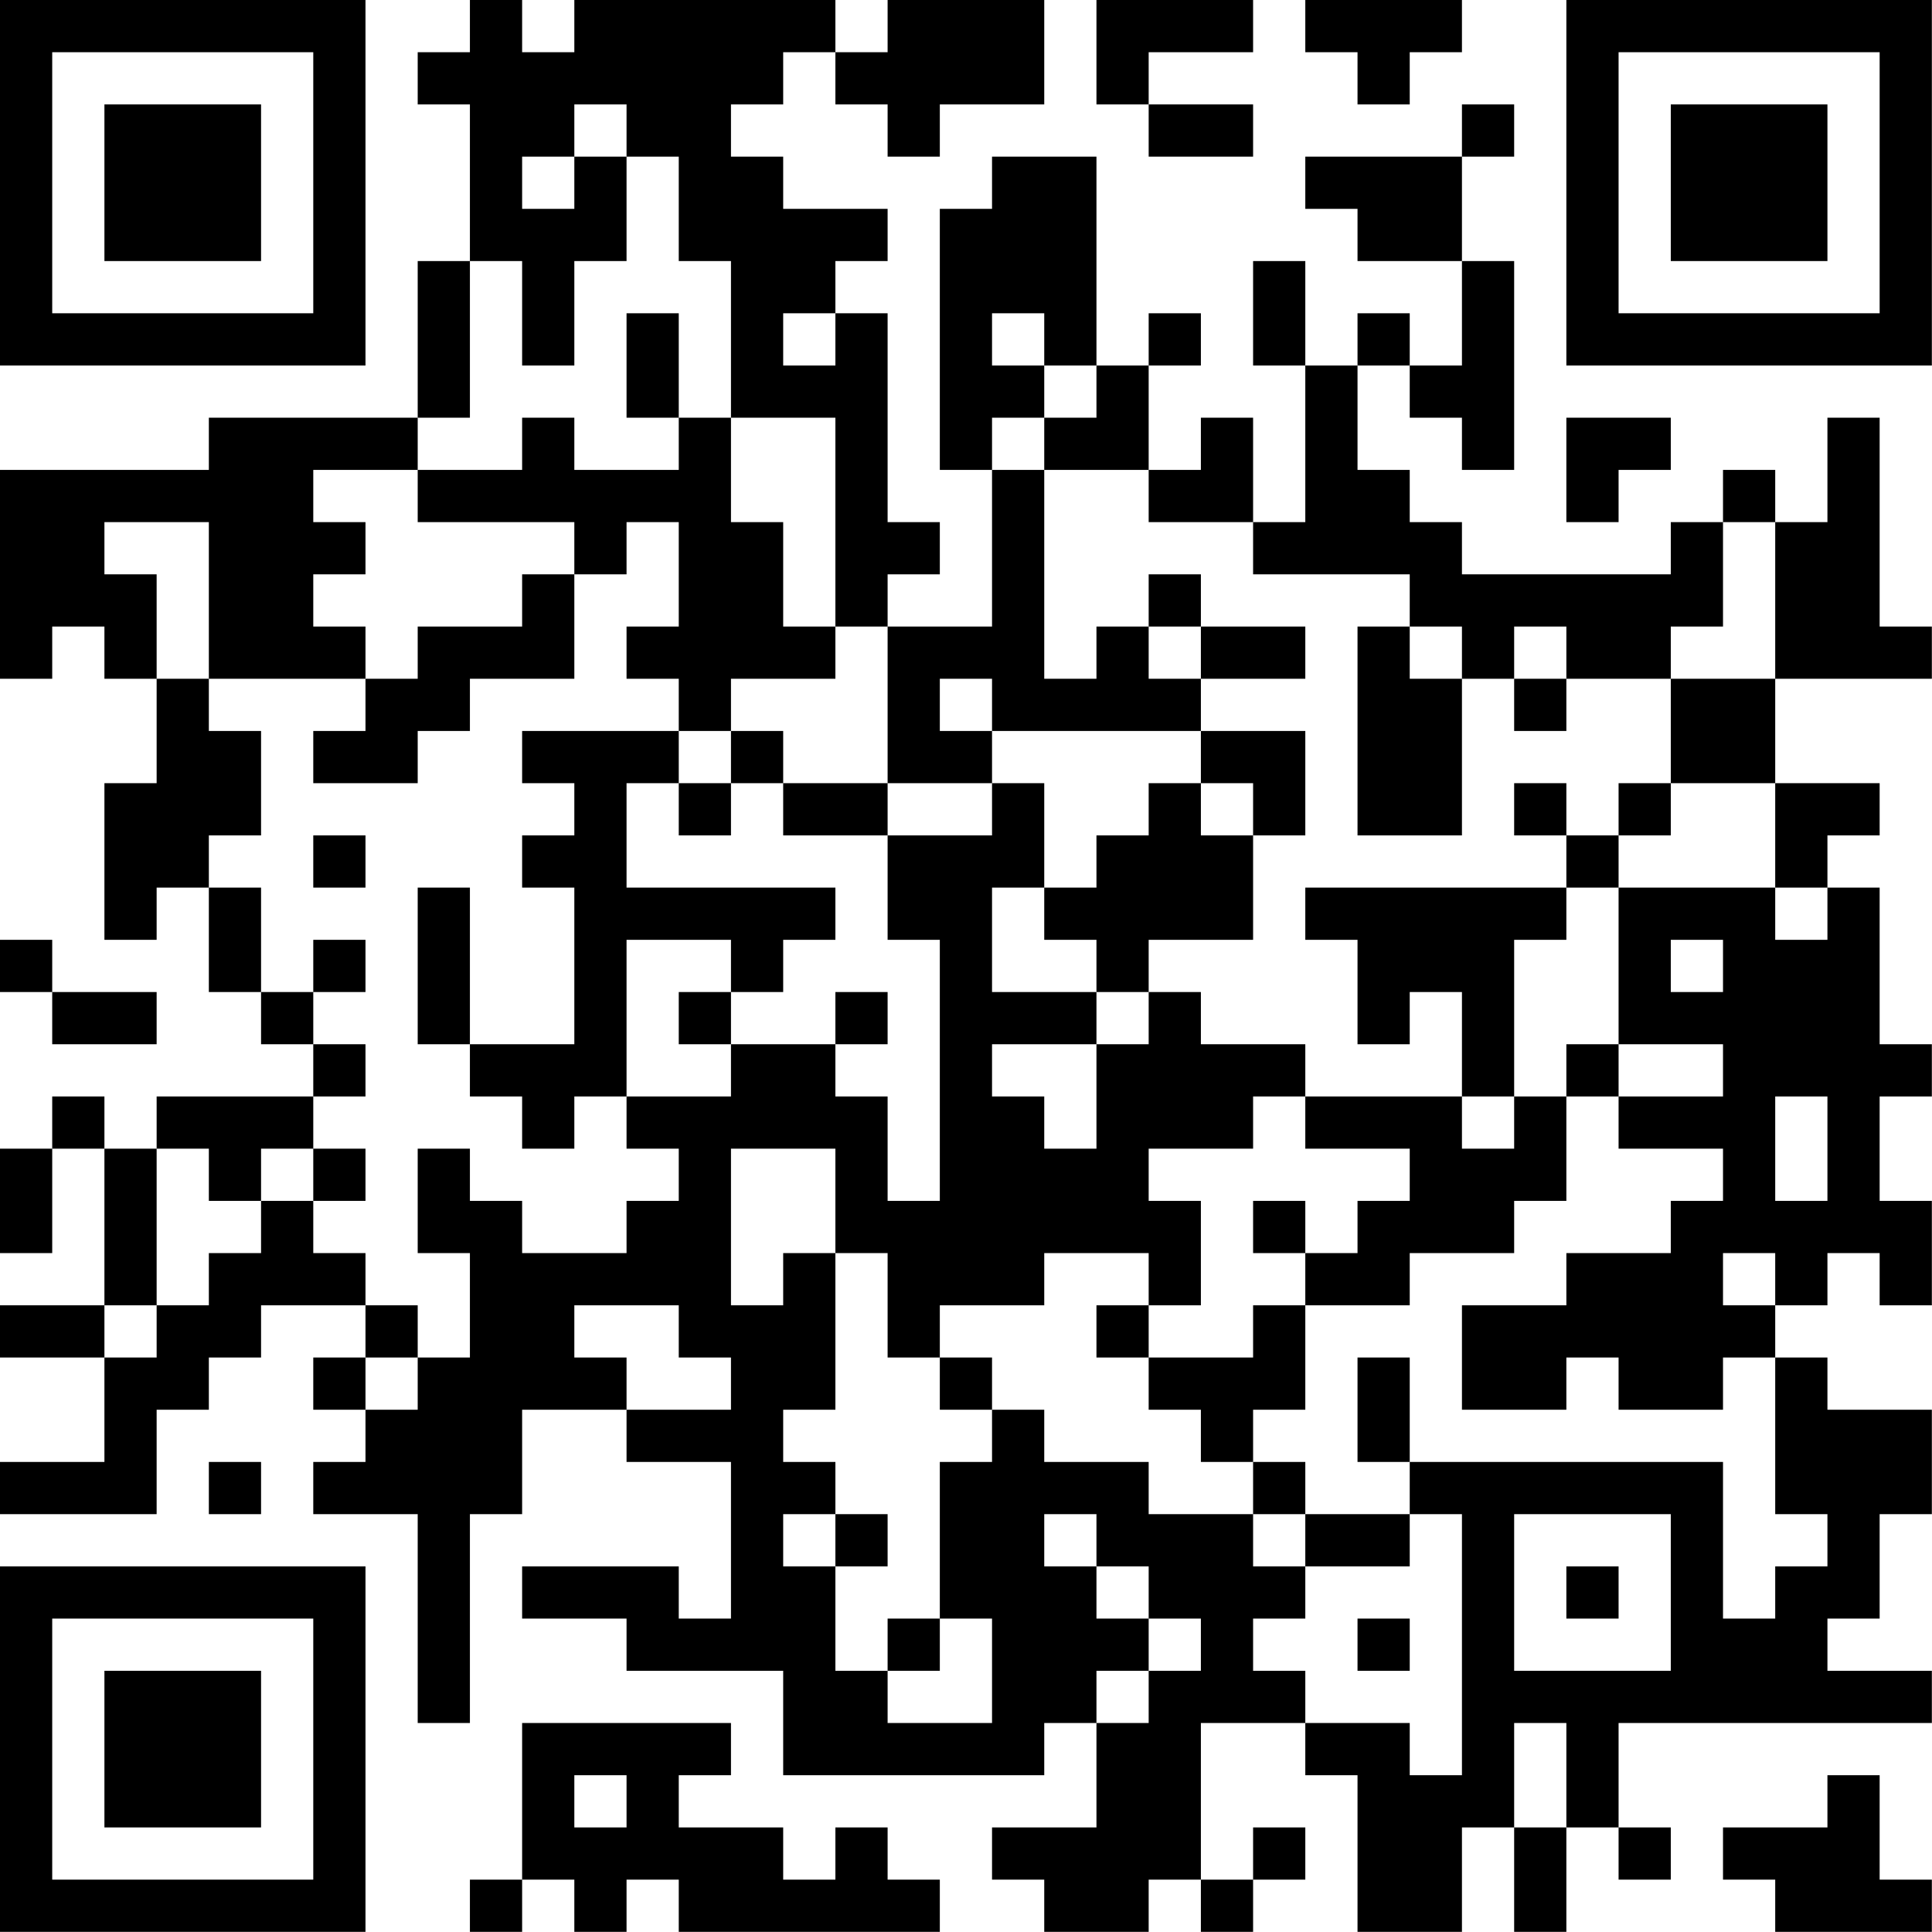<?xml version="1.0" encoding="UTF-8"?>
<svg xmlns="http://www.w3.org/2000/svg" version="1.1" width="200" height="200" viewBox="0 0 200 200"><rect x="0" y="0" width="200" height="200" fill="#ffffff"/><g transform="scale(5.405)"><g transform="translate(0,0)"><path fill-rule="evenodd" d="M9 0L9 1L8 1L8 2L9 2L9 5L8 5L8 8L4 8L4 9L0 9L0 13L1 13L1 12L2 12L2 13L3 13L3 15L2 15L2 18L3 18L3 17L4 17L4 19L5 19L5 20L6 20L6 21L3 21L3 22L2 22L2 21L1 21L1 22L0 22L0 24L1 24L1 22L2 22L2 25L0 25L0 26L2 26L2 28L0 28L0 29L3 29L3 27L4 27L4 26L5 26L5 25L7 25L7 26L6 26L6 27L7 27L7 28L6 28L6 29L8 29L8 33L9 33L9 29L10 29L10 27L12 27L12 28L14 28L14 31L13 31L13 30L10 30L10 31L12 31L12 32L15 32L15 34L20 34L20 33L21 33L21 35L19 35L19 36L20 36L20 37L22 37L22 36L23 36L23 37L24 37L24 36L25 36L25 35L24 35L24 36L23 36L23 33L25 33L25 34L26 34L26 37L28 37L28 35L29 35L29 37L30 37L30 35L31 35L31 36L32 36L32 35L31 35L31 33L37 33L37 32L35 32L35 31L36 31L36 29L37 29L37 27L35 27L35 26L34 26L34 25L35 25L35 24L36 24L36 25L37 25L37 23L36 23L36 21L37 21L37 20L36 20L36 17L35 17L35 16L36 16L36 15L34 15L34 13L37 13L37 12L36 12L36 8L35 8L35 10L34 10L34 9L33 9L33 10L32 10L32 11L28 11L28 10L27 10L27 9L26 9L26 7L27 7L27 8L28 8L28 9L29 9L29 5L28 5L28 3L29 3L29 2L28 2L28 3L25 3L25 4L26 4L26 5L28 5L28 7L27 7L27 6L26 6L26 7L25 7L25 5L24 5L24 7L25 7L25 10L24 10L24 8L23 8L23 9L22 9L22 7L23 7L23 6L22 6L22 7L21 7L21 3L19 3L19 4L18 4L18 9L19 9L19 12L17 12L17 11L18 11L18 10L17 10L17 6L16 6L16 5L17 5L17 4L15 4L15 3L14 3L14 2L15 2L15 1L16 1L16 2L17 2L17 3L18 3L18 2L20 2L20 0L17 0L17 1L16 1L16 0L11 0L11 1L10 1L10 0ZM21 0L21 2L22 2L22 3L24 3L24 2L22 2L22 1L24 1L24 0ZM25 0L25 1L26 1L26 2L27 2L27 1L28 1L28 0ZM11 2L11 3L10 3L10 4L11 4L11 3L12 3L12 5L11 5L11 7L10 7L10 5L9 5L9 8L8 8L8 9L6 9L6 10L7 10L7 11L6 11L6 12L7 12L7 13L4 13L4 10L2 10L2 11L3 11L3 13L4 13L4 14L5 14L5 16L4 16L4 17L5 17L5 19L6 19L6 20L7 20L7 21L6 21L6 22L5 22L5 23L4 23L4 22L3 22L3 25L2 25L2 26L3 26L3 25L4 25L4 24L5 24L5 23L6 23L6 24L7 24L7 25L8 25L8 26L7 26L7 27L8 27L8 26L9 26L9 24L8 24L8 22L9 22L9 23L10 23L10 24L12 24L12 23L13 23L13 22L12 22L12 21L14 21L14 20L16 20L16 21L17 21L17 23L18 23L18 18L17 18L17 16L19 16L19 15L20 15L20 17L19 17L19 19L21 19L21 20L19 20L19 21L20 21L20 22L21 22L21 20L22 20L22 19L23 19L23 20L25 20L25 21L24 21L24 22L22 22L22 23L23 23L23 25L22 25L22 24L20 24L20 25L18 25L18 26L17 26L17 24L16 24L16 22L14 22L14 25L15 25L15 24L16 24L16 27L15 27L15 28L16 28L16 29L15 29L15 30L16 30L16 32L17 32L17 33L19 33L19 31L18 31L18 28L19 28L19 27L20 27L20 28L22 28L22 29L24 29L24 30L25 30L25 31L24 31L24 32L25 32L25 33L27 33L27 34L28 34L28 29L27 29L27 28L33 28L33 31L34 31L34 30L35 30L35 29L34 29L34 26L33 26L33 27L31 27L31 26L30 26L30 27L28 27L28 25L30 25L30 24L32 24L32 23L33 23L33 22L31 22L31 21L33 21L33 20L31 20L31 17L34 17L34 18L35 18L35 17L34 17L34 15L32 15L32 13L34 13L34 10L33 10L33 12L32 12L32 13L30 13L30 12L29 12L29 13L28 13L28 12L27 12L27 11L24 11L24 10L22 10L22 9L20 9L20 8L21 8L21 7L20 7L20 6L19 6L19 7L20 7L20 8L19 8L19 9L20 9L20 13L21 13L21 12L22 12L22 13L23 13L23 14L19 14L19 13L18 13L18 14L19 14L19 15L17 15L17 12L16 12L16 8L14 8L14 5L13 5L13 3L12 3L12 2ZM12 6L12 8L13 8L13 9L11 9L11 8L10 8L10 9L8 9L8 10L11 10L11 11L10 11L10 12L8 12L8 13L7 13L7 14L6 14L6 15L8 15L8 14L9 14L9 13L11 13L11 11L12 11L12 10L13 10L13 12L12 12L12 13L13 13L13 14L10 14L10 15L11 15L11 16L10 16L10 17L11 17L11 20L9 20L9 17L8 17L8 20L9 20L9 21L10 21L10 22L11 22L11 21L12 21L12 18L14 18L14 19L13 19L13 20L14 20L14 19L15 19L15 18L16 18L16 17L12 17L12 15L13 15L13 16L14 16L14 15L15 15L15 16L17 16L17 15L15 15L15 14L14 14L14 13L16 13L16 12L15 12L15 10L14 10L14 8L13 8L13 6ZM15 6L15 7L16 7L16 6ZM30 8L30 10L31 10L31 9L32 9L32 8ZM22 11L22 12L23 12L23 13L25 13L25 12L23 12L23 11ZM26 12L26 16L28 16L28 13L27 13L27 12ZM29 13L29 14L30 14L30 13ZM13 14L13 15L14 15L14 14ZM23 14L23 15L22 15L22 16L21 16L21 17L20 17L20 18L21 18L21 19L22 19L22 18L24 18L24 16L25 16L25 14ZM23 15L23 16L24 16L24 15ZM29 15L29 16L30 16L30 17L25 17L25 18L26 18L26 20L27 20L27 19L28 19L28 21L25 21L25 22L27 22L27 23L26 23L26 24L25 24L25 23L24 23L24 24L25 24L25 25L24 25L24 26L22 26L22 25L21 25L21 26L22 26L22 27L23 27L23 28L24 28L24 29L25 29L25 30L27 30L27 29L25 29L25 28L24 28L24 27L25 27L25 25L27 25L27 24L29 24L29 23L30 23L30 21L31 21L31 20L30 20L30 21L29 21L29 18L30 18L30 17L31 17L31 16L32 16L32 15L31 15L31 16L30 16L30 15ZM6 16L6 17L7 17L7 16ZM0 18L0 19L1 19L1 20L3 20L3 19L1 19L1 18ZM6 18L6 19L7 19L7 18ZM32 18L32 19L33 19L33 18ZM16 19L16 20L17 20L17 19ZM28 21L28 22L29 22L29 21ZM34 21L34 23L35 23L35 21ZM6 22L6 23L7 23L7 22ZM33 24L33 25L34 25L34 24ZM11 25L11 26L12 26L12 27L14 27L14 26L13 26L13 25ZM18 26L18 27L19 27L19 26ZM26 26L26 28L27 28L27 26ZM4 28L4 29L5 29L5 28ZM16 29L16 30L17 30L17 29ZM20 29L20 30L21 30L21 31L22 31L22 32L21 32L21 33L22 33L22 32L23 32L23 31L22 31L22 30L21 30L21 29ZM29 29L29 32L32 32L32 29ZM30 30L30 31L31 31L31 30ZM17 31L17 32L18 32L18 31ZM26 31L26 32L27 32L27 31ZM10 33L10 36L9 36L9 37L10 37L10 36L11 36L11 37L12 37L12 36L13 36L13 37L18 37L18 36L17 36L17 35L16 35L16 36L15 36L15 35L13 35L13 34L14 34L14 33ZM29 33L29 35L30 35L30 33ZM11 34L11 35L12 35L12 34ZM35 34L35 35L33 35L33 36L34 36L34 37L37 37L37 36L36 36L36 34ZM0 0L0 7L7 7L7 0ZM1 1L1 6L6 6L6 1ZM2 2L2 5L5 5L5 2ZM30 0L30 7L37 7L37 0ZM31 1L31 6L36 6L36 1ZM32 2L32 5L35 5L35 2ZM0 30L0 37L7 37L7 30ZM1 31L1 36L6 36L6 31ZM2 32L2 35L5 35L5 32Z" fill="#000000"/></g></g></svg>
